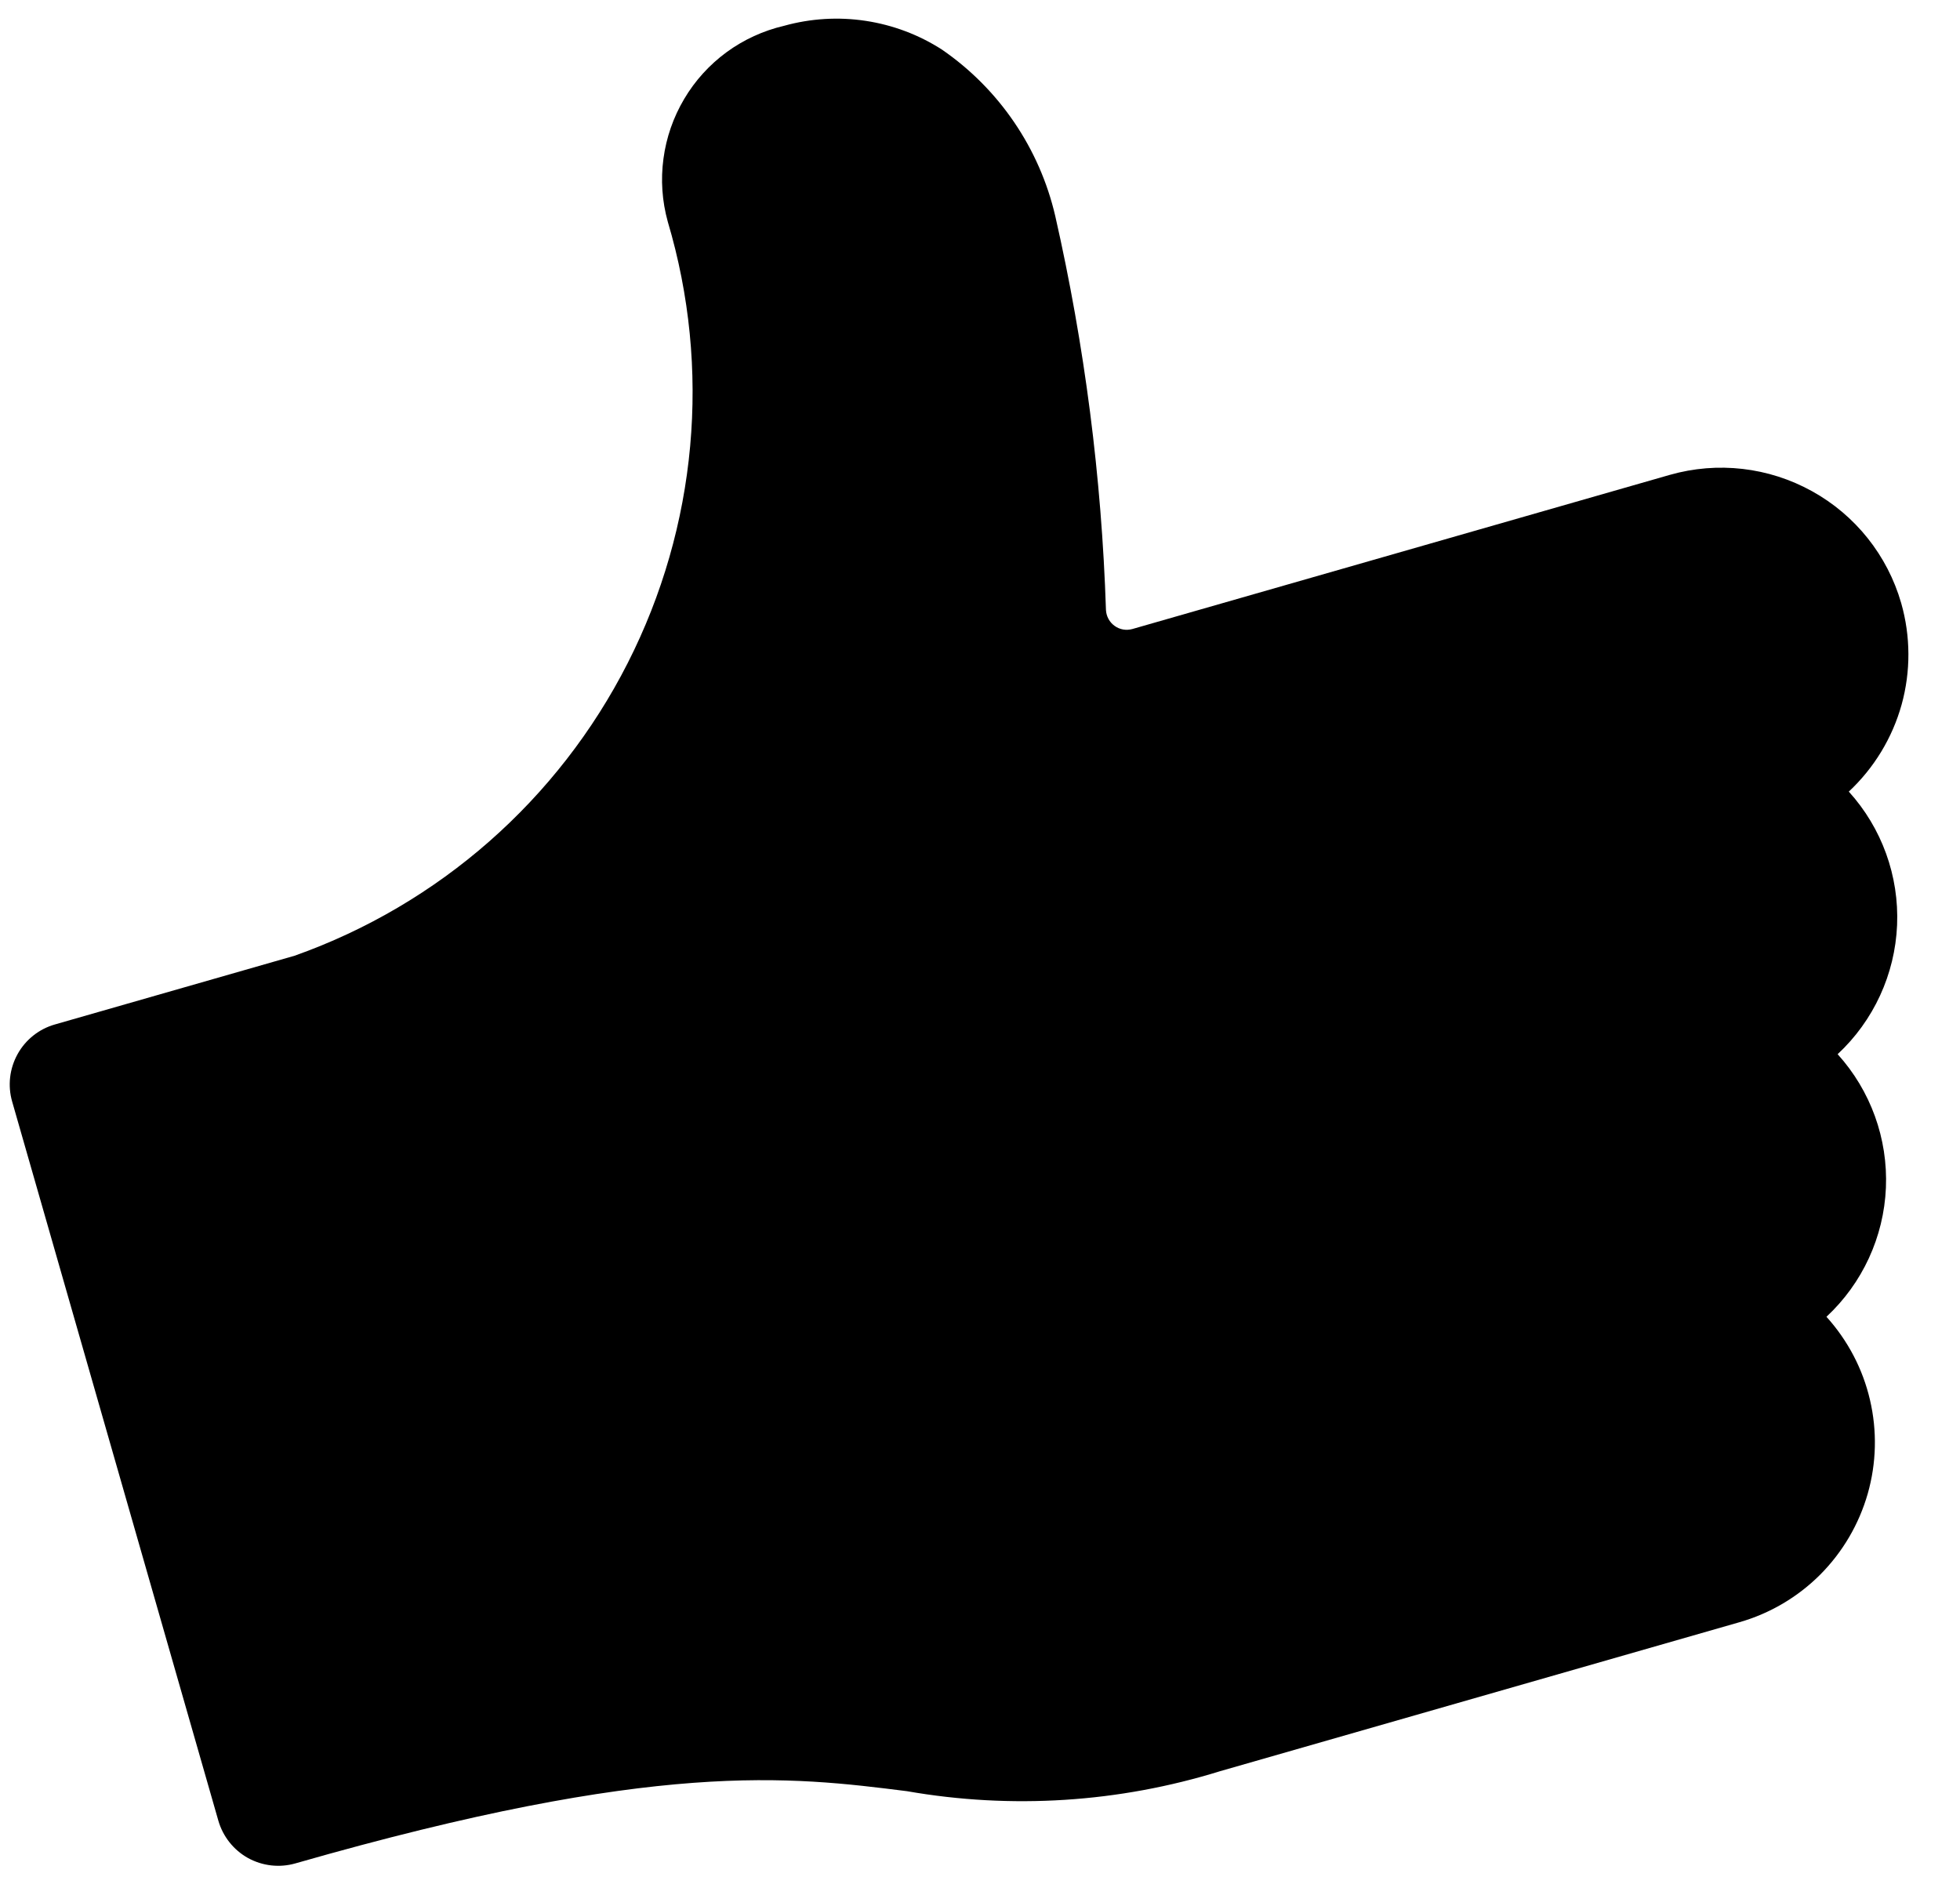 <svg width="30" height="29" viewBox="0 0 30 29" fill="none" xmlns="http://www.w3.org/2000/svg">
<path d="M29.1 9.231C28.89 8.501 28.399 7.885 27.735 7.518C27.071 7.15 26.289 7.06 25.559 7.268L17.334 9.627C17.288 9.64 17.239 9.643 17.192 9.635C17.145 9.627 17.1 9.608 17.061 9.58C17.022 9.552 16.99 9.516 16.967 9.474C16.944 9.432 16.931 9.386 16.928 9.338C16.862 7.308 16.602 5.288 16.152 3.307C15.912 2.272 15.294 1.363 14.419 0.76C14.065 0.532 13.666 0.382 13.249 0.319C12.833 0.256 12.407 0.282 12.001 0.395C11.684 0.469 11.385 0.606 11.122 0.798C10.859 0.991 10.638 1.234 10.472 1.515C10.306 1.795 10.198 2.105 10.155 2.428C10.111 2.751 10.134 3.079 10.221 3.393C10.89 5.641 10.67 8.06 9.607 10.15C8.544 12.241 6.719 13.844 4.509 14.628L0.84 15.68C0.597 15.749 0.391 15.913 0.269 16.134C0.146 16.356 0.116 16.617 0.186 16.86L3.342 27.866C3.412 28.109 3.575 28.315 3.796 28.438C4.018 28.56 4.279 28.59 4.522 28.52C10.064 26.931 12.093 27.19 13.882 27.415C15.482 27.695 17.125 27.59 18.675 27.109L26.624 24.829C27.092 24.695 27.517 24.444 27.861 24.1C28.204 23.755 28.454 23.329 28.588 22.861C28.721 22.394 28.733 21.9 28.622 21.426C28.512 20.952 28.282 20.515 27.956 20.154C28.507 19.641 28.834 18.932 28.866 18.18C28.898 17.427 28.632 16.693 28.127 16.135C28.678 15.622 29.005 14.912 29.037 14.16C29.069 13.408 28.803 12.673 28.298 12.116C28.684 11.755 28.964 11.295 29.106 10.786C29.247 10.277 29.245 9.739 29.1 9.231Z" fill="black"/>
</svg>
